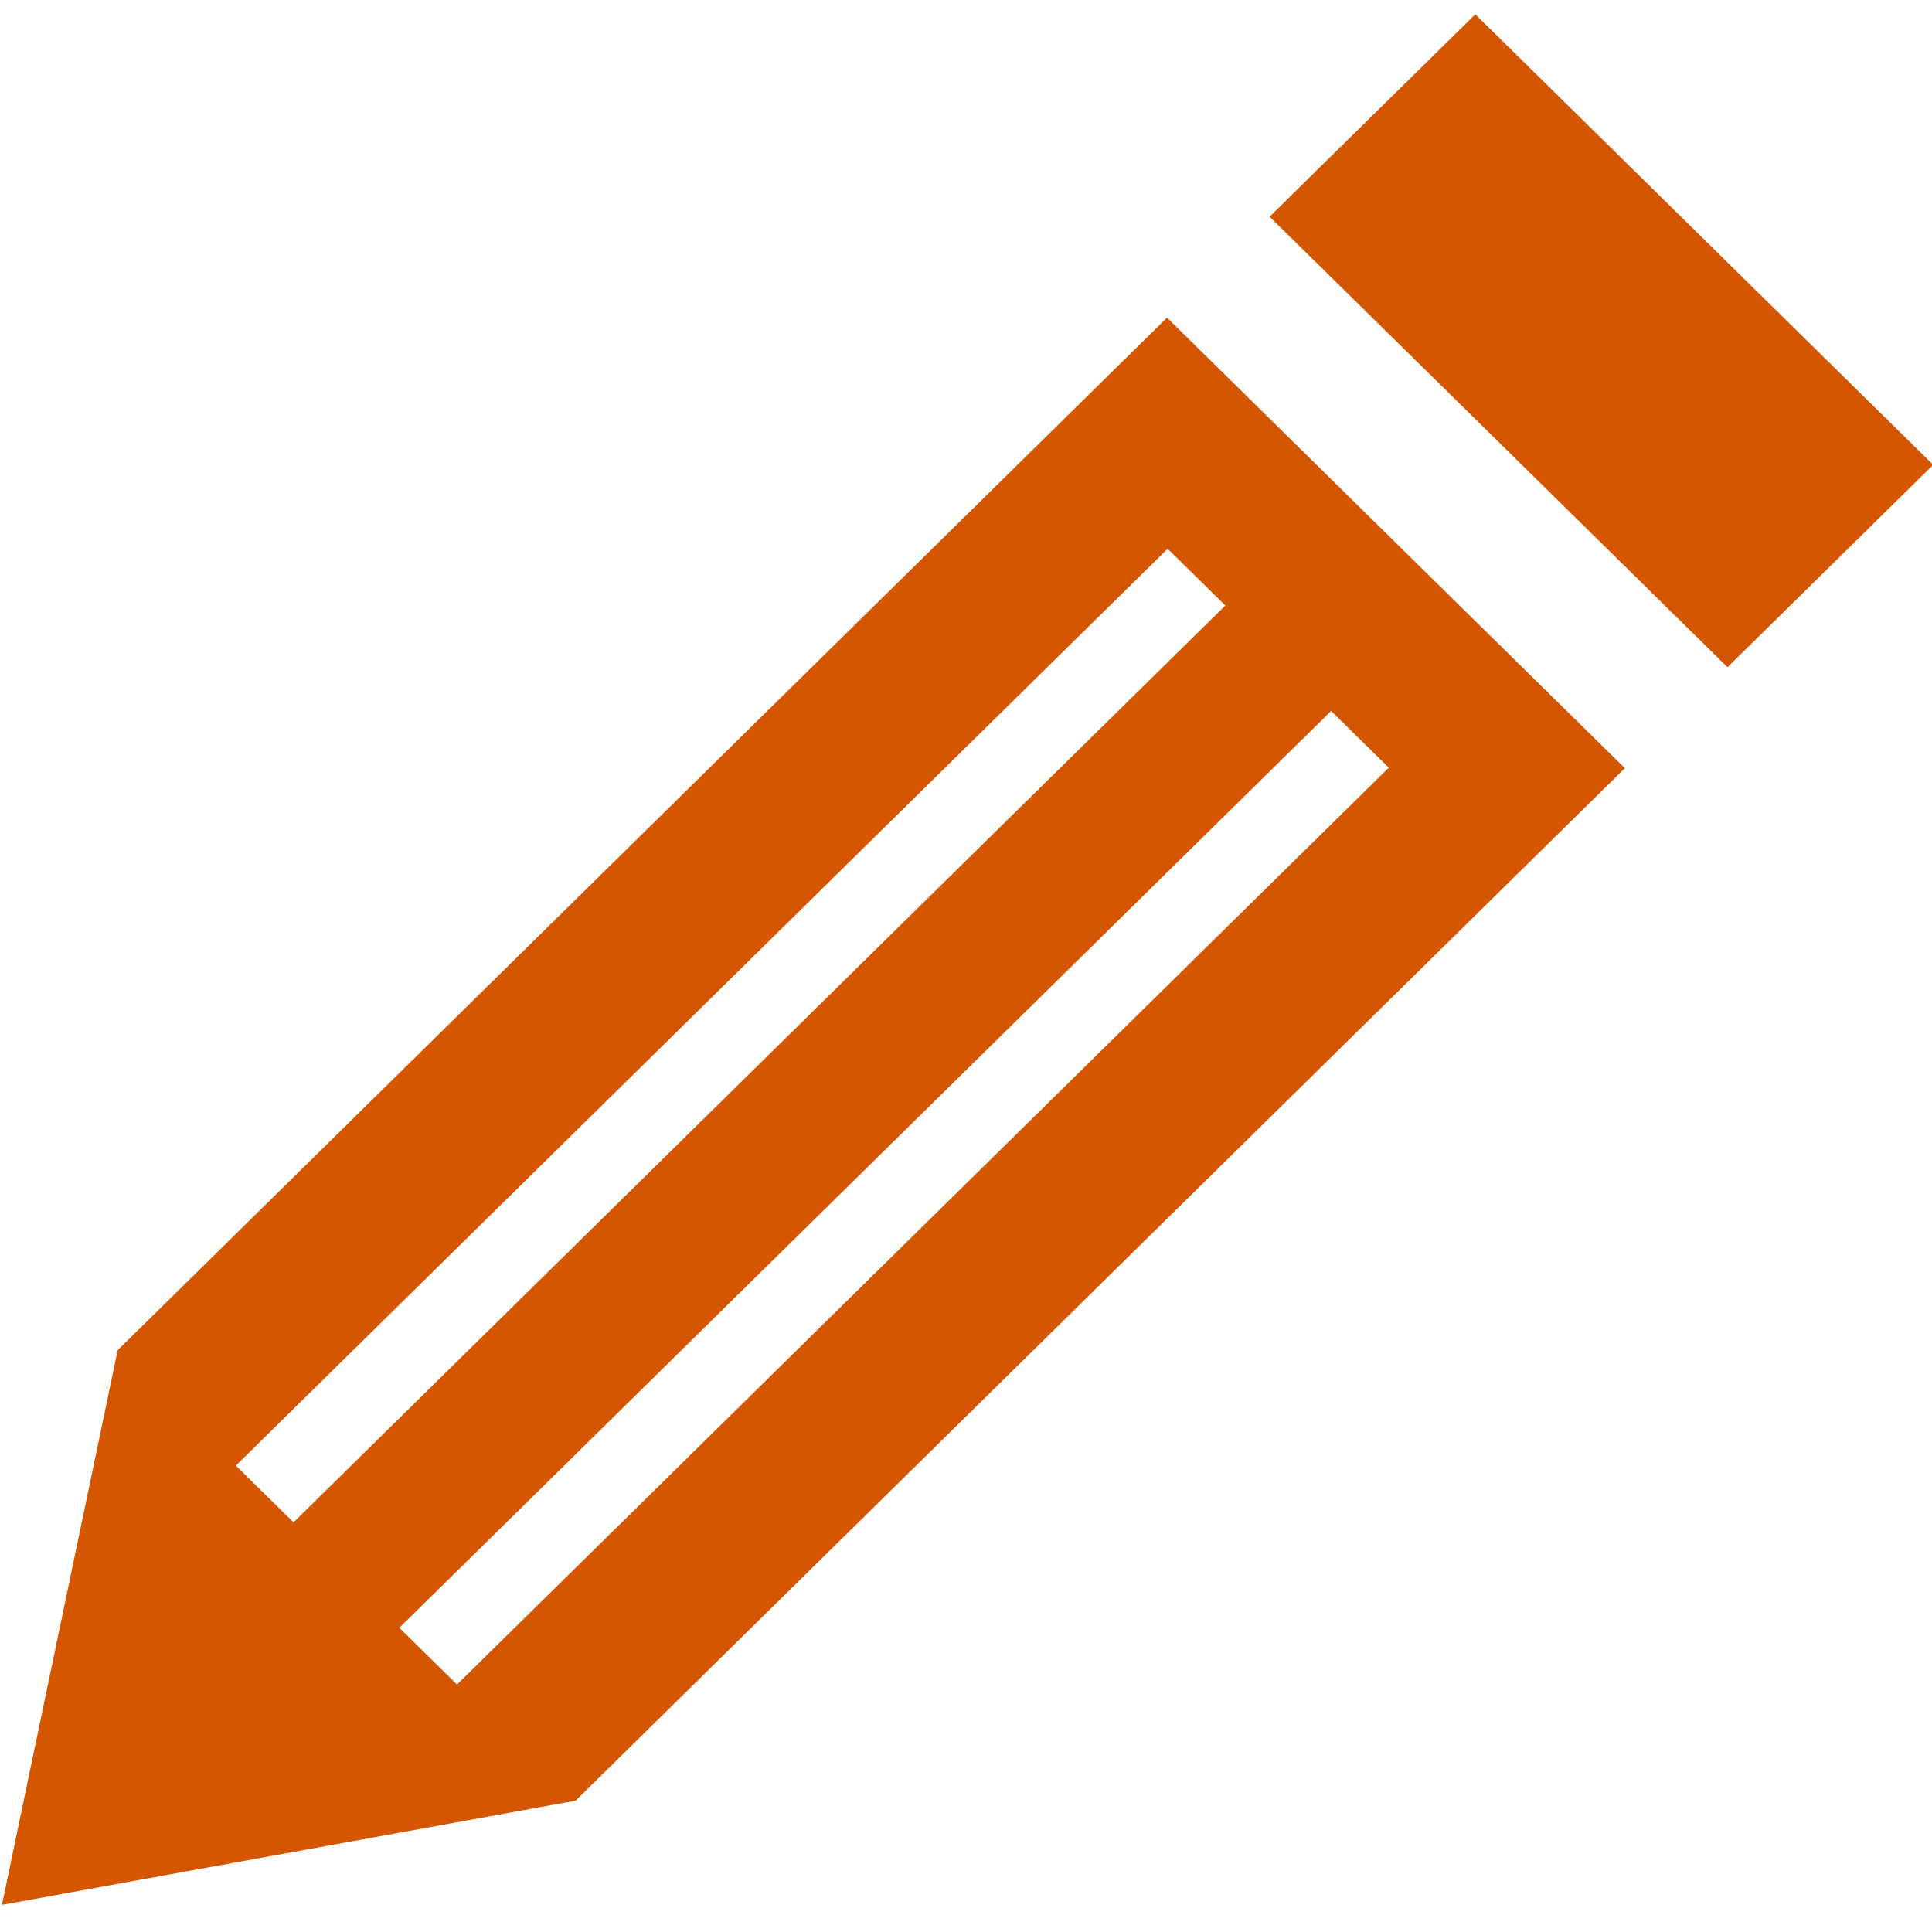 <?xml version="1.0" encoding="UTF-8" standalone="no"?>
<!-- The icon can be used freely in both personal and commercial projects with no attribution required, but always appreciated. 
You may NOT sub-license, resell, rent, redistribute or otherwise transfer the icon without express written permission from iconmonstr.com -->

<svg
   xmlns:dc="http://purl.org/dc/elements/1.1/"
   xmlns:cc="http://creativecommons.org/ns#"
   xmlns:rdf="http://www.w3.org/1999/02/22-rdf-syntax-ns#"
   xmlns:svg="http://www.w3.org/2000/svg"
   xmlns="http://www.w3.org/2000/svg"
   xmlns:sodipodi="http://sodipodi.sourceforge.net/DTD/sodipodi-0.dtd"
   xmlns:inkscape="http://www.inkscape.org/namespaces/inkscape"
   version="1.1"
   x="0px"
   y="0px"
   width="512px"
   height="512px"
   viewBox="0 0 512 512"
   enable-background="new 0 0 512 512"
   xml:space="preserve"
   id="svg7679"
   inkscape:version="0.92.3 (2405546, 2018-03-11)"
   sodipodi:docname="edit.svg"><defs
     id="defs7684" /><sodipodi:namedview
     pagecolor="#ffffff"
     bordercolor="#666666"
     borderopacity="1"
     objecttolerance="10"
     gridtolerance="10"
     guidetolerance="10"
     inkscape:pageopacity="0"
     inkscape:pageshadow="2"
     inkscape:window-width="1861"
     inkscape:window-height="1028"
     id="namedview7682"
     showgrid="false"
     inkscape:zoom="0.4609375"
     inkscape:cx="256"
     inkscape:cy="256"
     inkscape:window-x="59"
     inkscape:window-y="24"
     inkscape:window-maximized="1"
     inkscape:current-layer="svg7679" /><path
     id="pencil-9-icon"
     d="M 309.27,84.186 31.184,357.812 0.519,504.81 152.524,477.205 430.609,203.582 Z M 62.506,388.398 309.441,145.427 324.724,160.464 77.789,403.435 Z m 58.606,58.02 -15.283,-15.038 246.936,-242.972 15.283,15.038 z M 512.315,123.188 457.808,176.82 336.465,57.426 390.972,3.794 Z"
     style="fill:#d45600;fill-opacity:1"
     inkscape:connector-curvature="0"
     sodipodi:nodetypes="ccccccccccccccccccccc" /></svg>